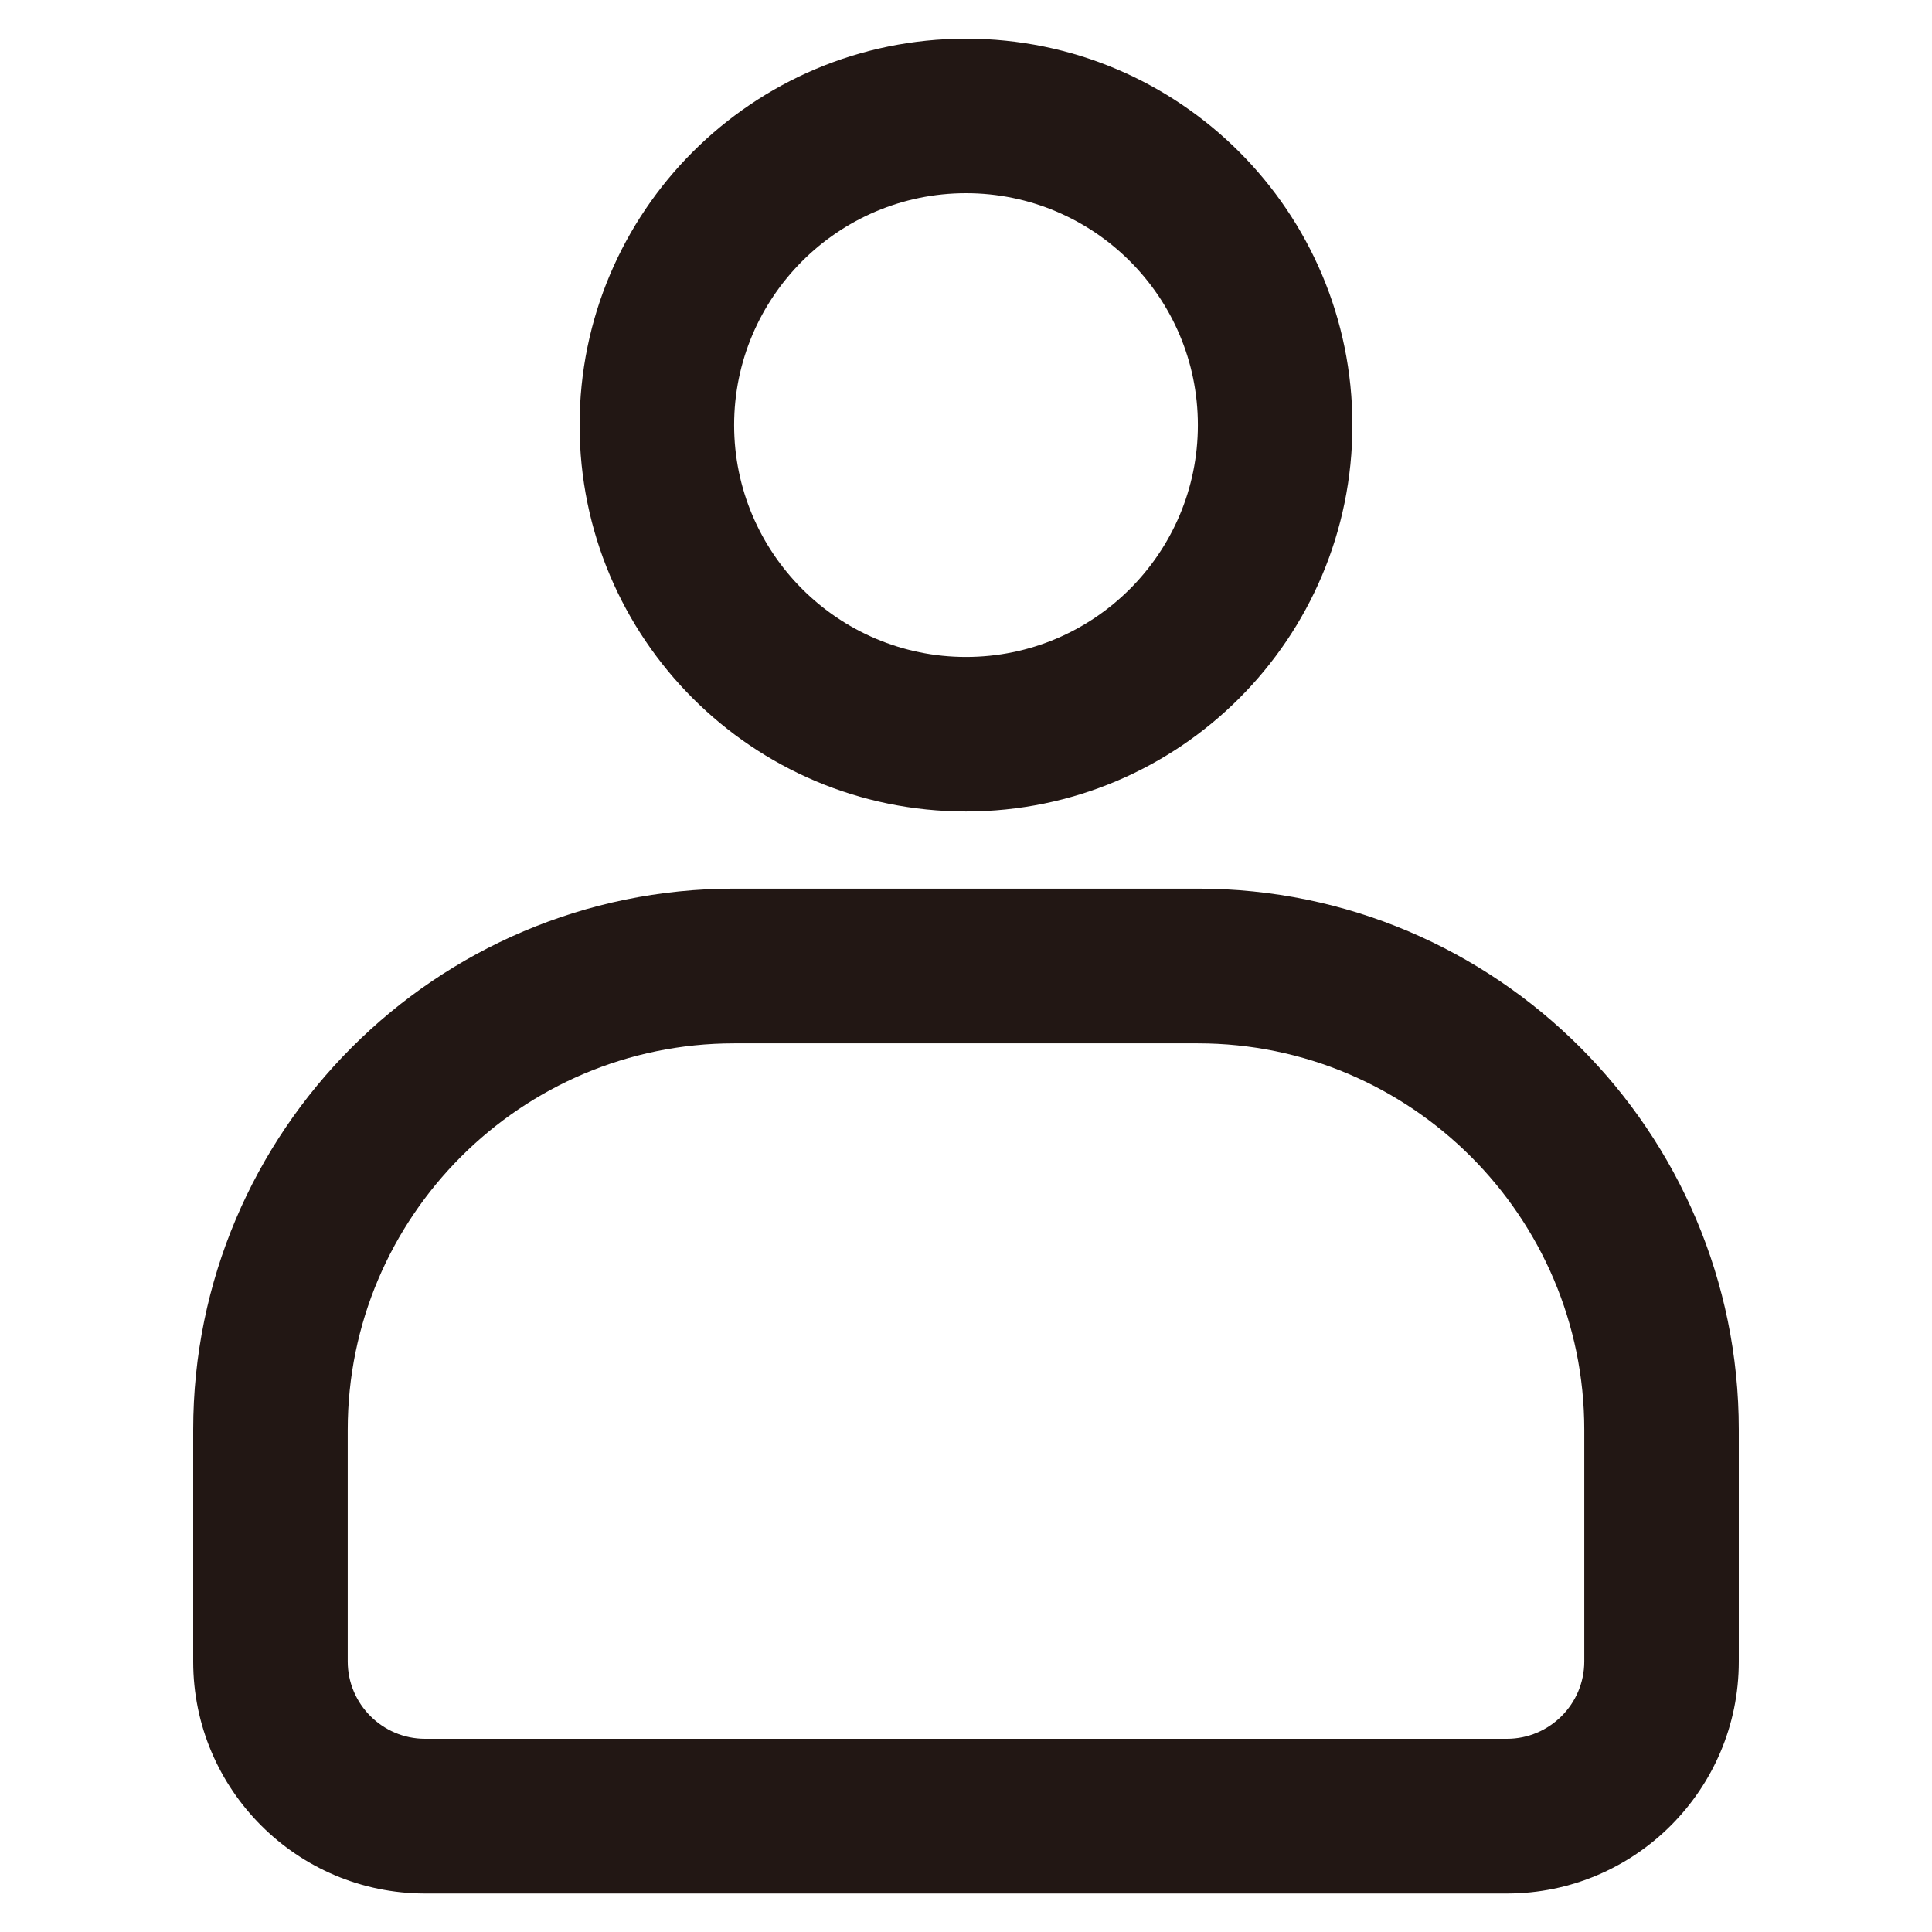<?xml version="1.0" standalone="no"?><!DOCTYPE svg PUBLIC "-//W3C//DTD SVG 1.1//EN" "http://www.w3.org/Graphics/SVG/1.1/DTD/svg11.dtd"><svg t="1741629935741" class="icon" viewBox="0 0 1024 1024" version="1.1" xmlns="http://www.w3.org/2000/svg" p-id="2287" xmlns:xlink="http://www.w3.org/1999/xlink" width="200" height="200"><path d="M634.9 471H389.1C231 471 102.4 599.7 102.4 757.8v122.9c0 67.8 55.1 122.9 122.9 122.9h573.4c67.8 0 122.9-55.1 122.9-122.9V757.8C921.6 599.7 793 471 634.9 471z m204.8 409.6c0 22.6-18.4 41-41 41H225.3c-22.6 0-41-18.4-41-41V757.8c0-112.9 91.9-204.8 204.8-204.8h245.8c112.9 0 204.8 91.9 204.8 204.8v122.8zM512 430.1c113.1 0 204.8-91.7 204.8-204.8S625.1 20.5 512 20.5s-204.8 91.7-204.8 204.8S398.9 430.1 512 430.1z m0-327.7c67.8 0 122.9 55.1 122.9 122.9S579.8 348.2 512 348.2 389.1 293 389.1 225.3 444.2 102.4 512 102.4z" fill="#221714" p-id="2288"></path></svg>